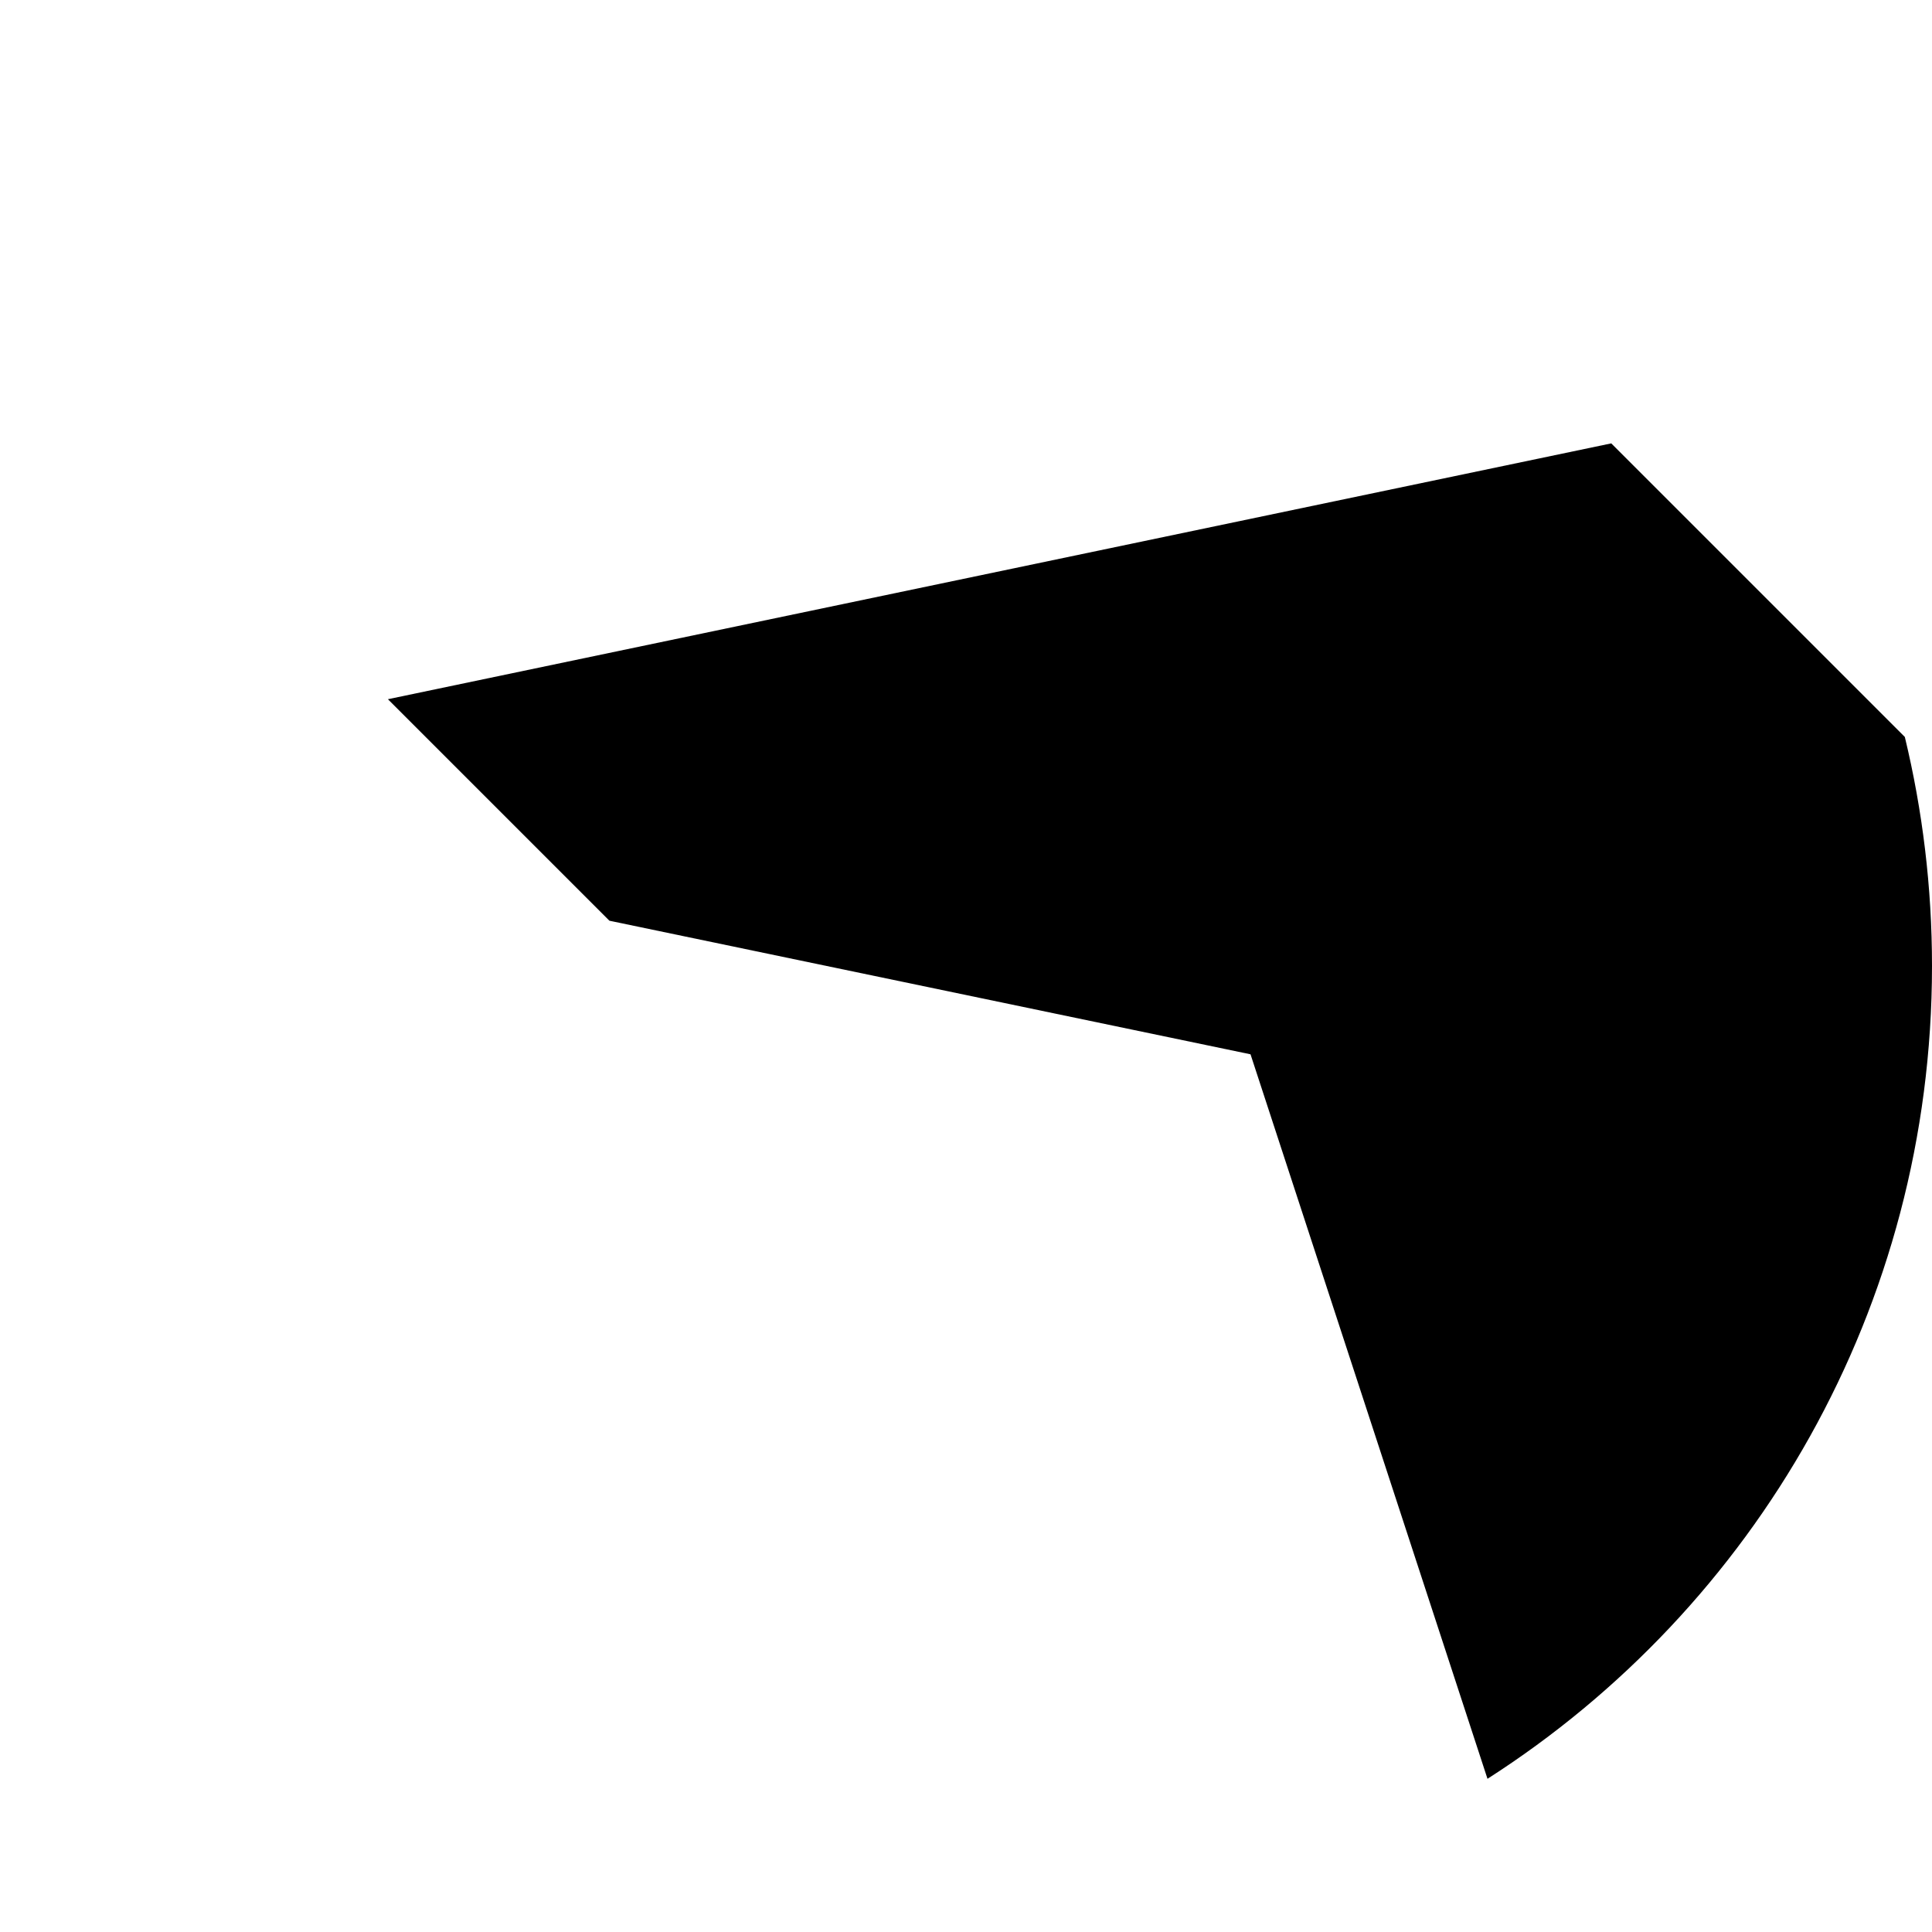 <?xml version="1.0" encoding="utf-8"?>
<!-- Generator: Adobe Illustrator 24.3.0, SVG Export Plug-In . SVG Version: 6.00 Build 0)  -->
<svg version="1.1" id="Capa_1" xmlns="http://www.w3.org/2000/svg" xmlns:xlink="http://www.w3.org/1999/xlink" x="0px" y="0px"
	 viewBox="0 0 512 512" style="enable-background:new 0 0 512 512;" xml:space="preserve">
<style type="text/css">
	.st0{display:none;fill:#A3D4FF;}
	.st1{display:none;}
	.st2{display:inline;fill:#555A66;}
	.st3{display:inline;fill:#707789;}
	.st4{display:inline;fill:#7E8596;}
	.st5{display:inline;fill:#636978;}
	.st6{display:inline;}
	.st7{fill:#555A66;}
	.st8{fill:#333940;}
	.st9{display:inline;fill:#E9EDF5;}
	.st10{display:inline;fill:#CDD2E1;}
</style>
<g>
	<path class="st0" d="M394.2,471.5C465.1,426,512,346.5,512,256C512,114.6,397.4,0,256,0S0,114.6,0,256c0,90.5,46.9,170,117.8,215.5
		H394.2z"/>
	<path d="M504.8,195.3L427,117.5l-324.2,67.8l58.7,58.7l169.9,35.4l62.8,192C465.1,426,512,346.5,512,256
		C512,235.1,509.5,214.8,504.8,195.3L504.8,195.3z"/>
	<g class="st1">
		
			<ellipse transform="matrix(0.768 -0.641 0.641 0.768 -11.52 280.36)" class="st2" cx="381" cy="156.1" rx="60.2" ry="40.7"/>
	</g>
	<g class="st1">
		
			<ellipse transform="matrix(0.641 -0.768 0.768 0.641 -72.66 156.834)" class="st3" cx="131.3" cy="156.1" rx="40.7" ry="60.2"/>
	</g>
	<g class="st1">
		<path class="st3" d="M117.7,471.5C157.6,497.1,205,512,256,512s98.4-14.9,138.3-40.5l-26.8-228.4H144.5L117.7,471.5z"/>
	</g>
	<g class="st1">
		<path class="st2" d="M367.5,243.1H256V512c51,0,98.4-14.9,138.3-40.5L367.5,243.1z"/>
	</g>
	<g class="st1">
		<path class="st4" d="M120.4,222.5c0-97.2,60.7-132.9,135.6-132.9s135.6,35.8,135.6,132.9c0,143.7-60.7,209.1-135.6,209.1
			S120.4,366.2,120.4,222.5L120.4,222.5z"/>
	</g>
	<g class="st1">
		<path class="st5" d="M256,89.6l0,342.1h0c74.9,0,135.6-65.4,135.6-209.1C391.6,125.4,330.9,89.6,256,89.6L256,89.6z"/>
	</g>
	<g class="st1">
		<g class="st6">
			<g>
				<circle class="st7" cx="180.5" cy="250" r="16.5"/>
			</g>
		</g>
		<g class="st6">
			<g>
				<circle class="st8" cx="331.5" cy="250" r="16.5"/>
			</g>
		</g>
	</g>
	<g class="st1">
		<g class="st6">
			
				<ellipse transform="matrix(0.253 -0.967 0.967 0.253 -195.775 501.392)" class="st7" cx="226.8" cy="377.5" rx="11.3" ry="11.3"/>
		</g>
		<g class="st6">
			<ellipse class="st8" cx="285.1" cy="377.4" rx="11.3" ry="11.3"/>
		</g>
	</g>
	<g class="st1">
		<path class="st9" d="M256,343.7c-27.2,0-47.3-25.6-40.7-52L256,127.4l40.7,164.3C303.3,318.2,283.2,343.7,256,343.7z"/>
	</g>
	<g class="st1">
		<path class="st10" d="M296.7,291.7L256,127.4v216.3C283.2,343.7,303.3,318.2,296.7,291.7z"/>
	</g>
</g>
</svg>
